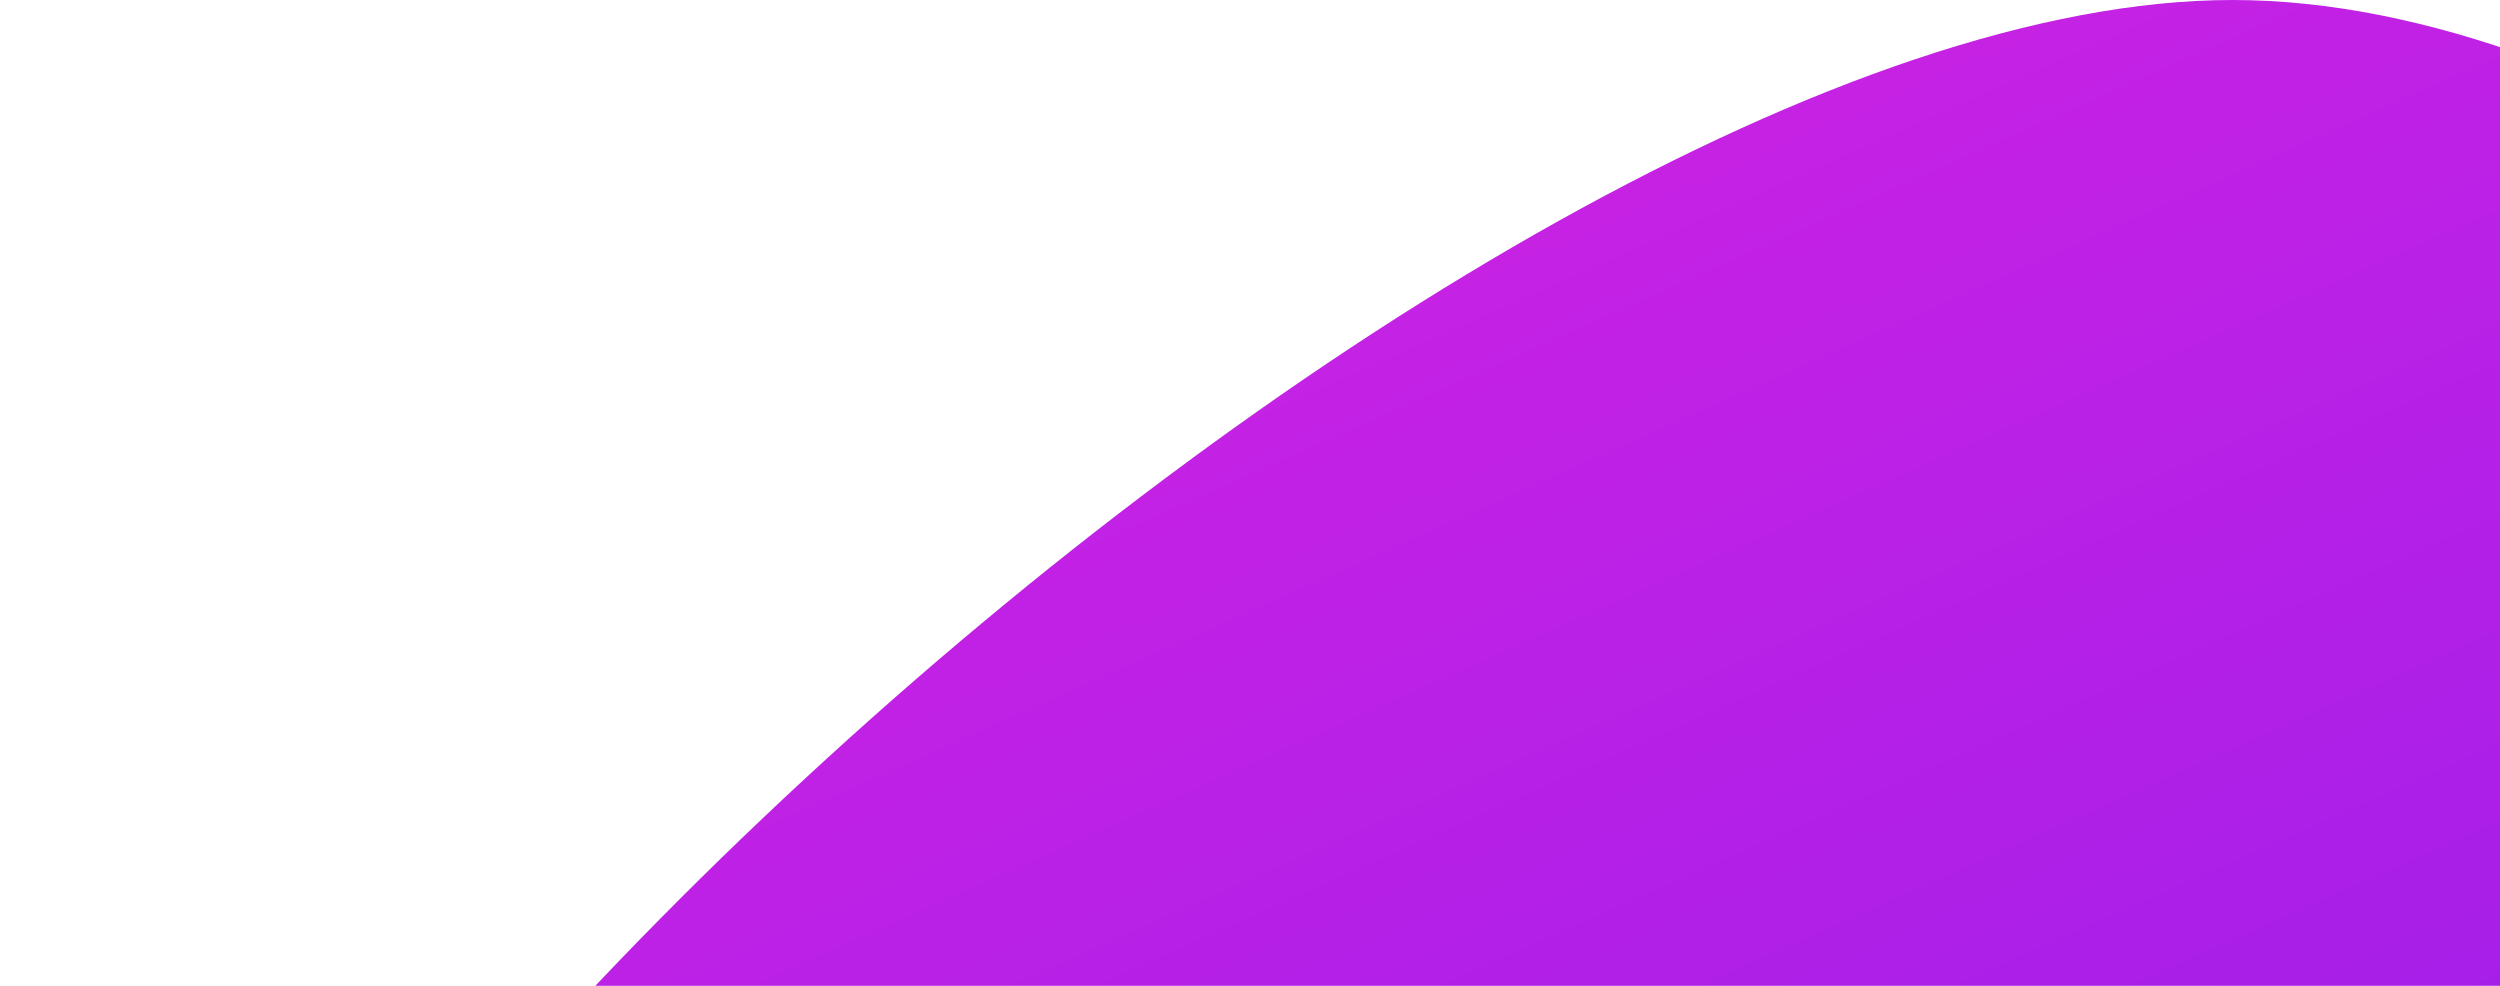 <svg width="705" height="278" viewBox="0 0 705 278" fill="none" xmlns="http://www.w3.org/2000/svg">
<path d="M1159 571.967C1159 764.475 930.961 995 713.644 995C496.326 995 0 764.475 0 571.967C0 379.458 412.263 0 629.58 0C846.898 0 1159 379.458 1159 571.967Z" fill="url(#paint0_linear_485_192)"/>
<defs>
<linearGradient id="paint0_linear_485_192" x1="0" y1="0" x2="560.313" y2="1261.02" gradientUnits="userSpaceOnUse">
<stop stop-color="#DD24E1"/>
<stop offset="1" stop-color="#5117F4"/>
</linearGradient>
</defs>
</svg>
